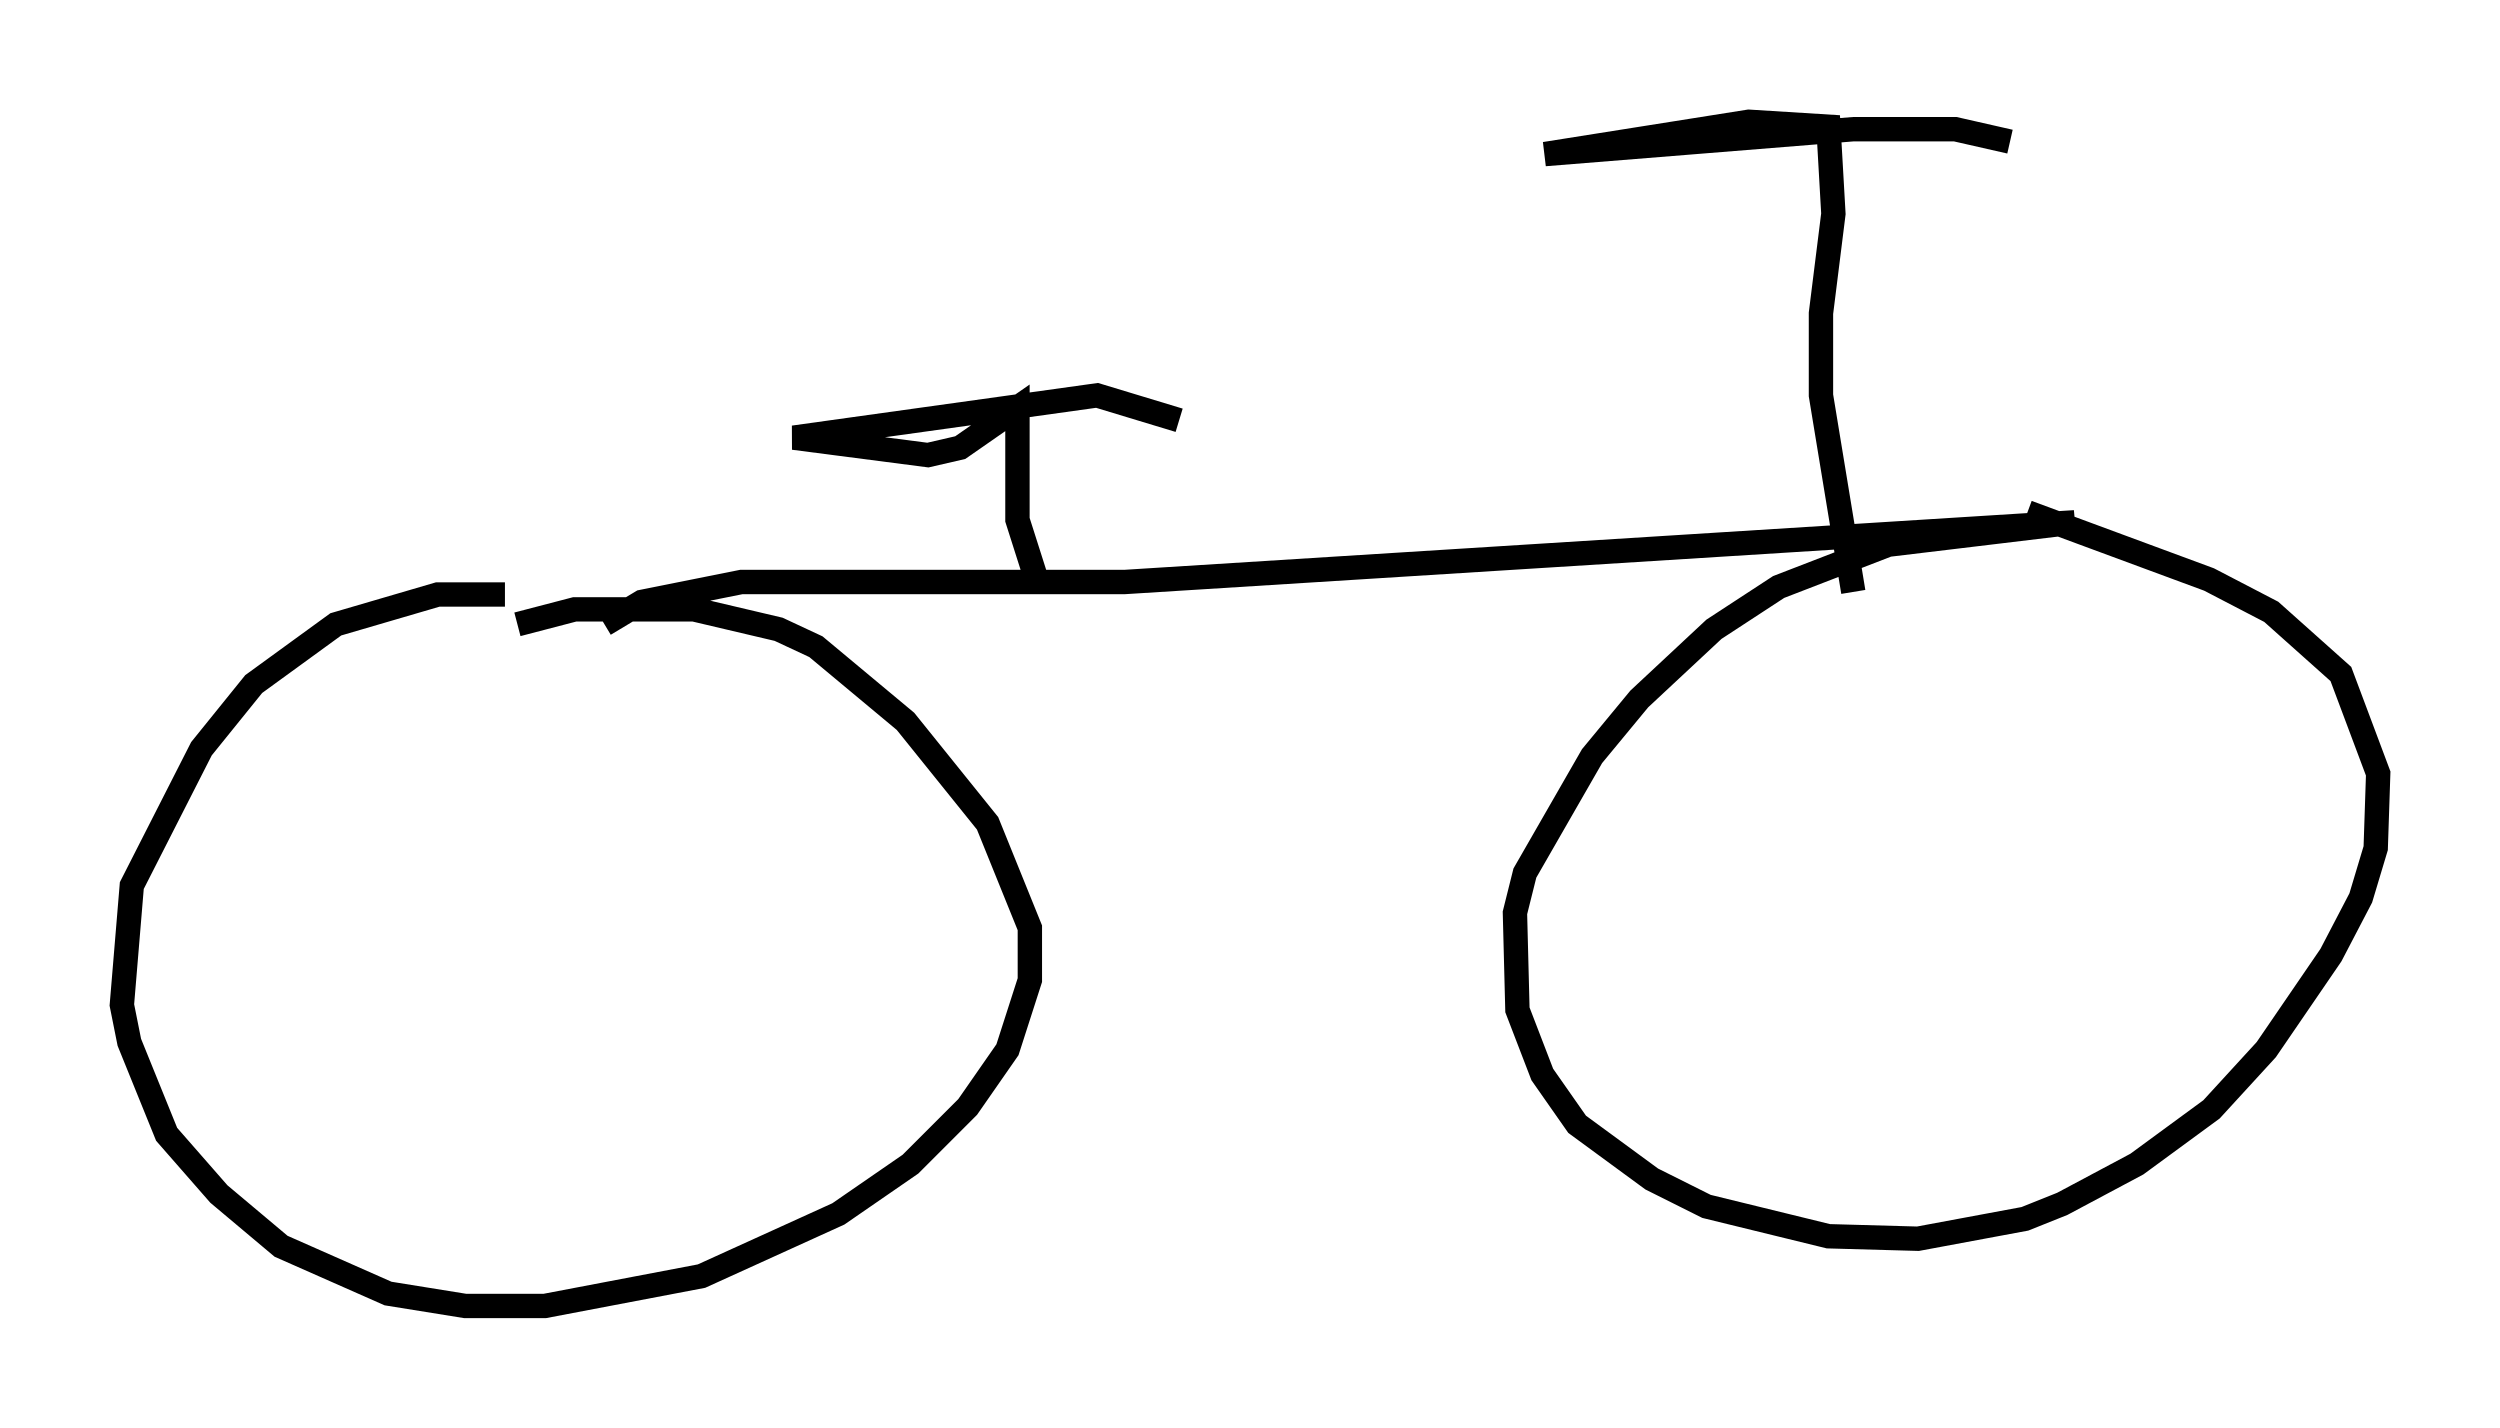 <?xml version="1.0" encoding="utf-8" ?>
<svg baseProfile="full" height="58.592" version="1.1" width="102.591" xmlns="http://www.w3.org/2000/svg" xmlns:ev="http://www.w3.org/2001/xml-events" xmlns:xlink="http://www.w3.org/1999/xlink"><defs /><rect fill="white" height="58.592" width="102.591" x="0" y="0" /><path d="M25.621, 26.234 m-4.9, -1.838 l-2.756, 0.0 -4.185, 1.225 l-3.369, 2.45 -2.144, 2.654 l-2.858, 5.615 -0.408, 4.9 l0.306, 1.531 1.531, 3.777 l2.144, 2.45 2.552, 2.144 l4.39, 1.94 3.165, 0.51 l3.267, 0.0 6.431, -1.225 l5.615, -2.552 2.96, -2.042 l2.348, -2.348 1.633, -2.348 l0.919, -2.858 0.0, -2.144 l-1.735, -4.288 -3.369, -4.185 l-3.675, -3.063 -1.531, -0.715 l-3.471, -0.817 -4.9, 0.0 l-2.348, 0.613 m3.573, 0.0 l1.531, -0.919 4.083, -0.817 l15.721, 0.0 38.996, -2.45 l-7.656, 0.919 -4.492, 1.735 l-2.654, 1.735 -3.063, 2.858 l-1.94, 2.348 -2.756, 4.798 l-0.408, 1.633 0.102, 3.981 l1.021, 2.654 1.429, 2.042 l3.063, 2.246 2.246, 1.123 l5.002, 1.225 3.675, 0.102 l4.39, -0.817 1.531, -0.613 l3.063, -1.633 3.063, -2.246 l2.246, -2.45 2.654, -3.879 l1.225, -2.348 0.613, -2.042 l0.102, -3.063 -1.531, -4.083 l-2.858, -2.552 -2.552, -1.327 l-7.452, -2.756 m-40.732, 2.552 l-0.715, -2.246 0.0, -4.594 l-2.348, 1.633 -1.327, 0.306 l-5.513, -0.715 12.454, -1.735 l3.369, 1.021 m27.665, 7.044 l-1.327, -8.065 0.0, -3.369 l0.51, -4.083 -0.204, -3.573 l-3.267, -0.204 -8.371, 1.327 l12.658, -1.021 4.185, 0.0 l2.246, 0.51 " fill="none" stroke="black" stroke-width="1" /></svg>